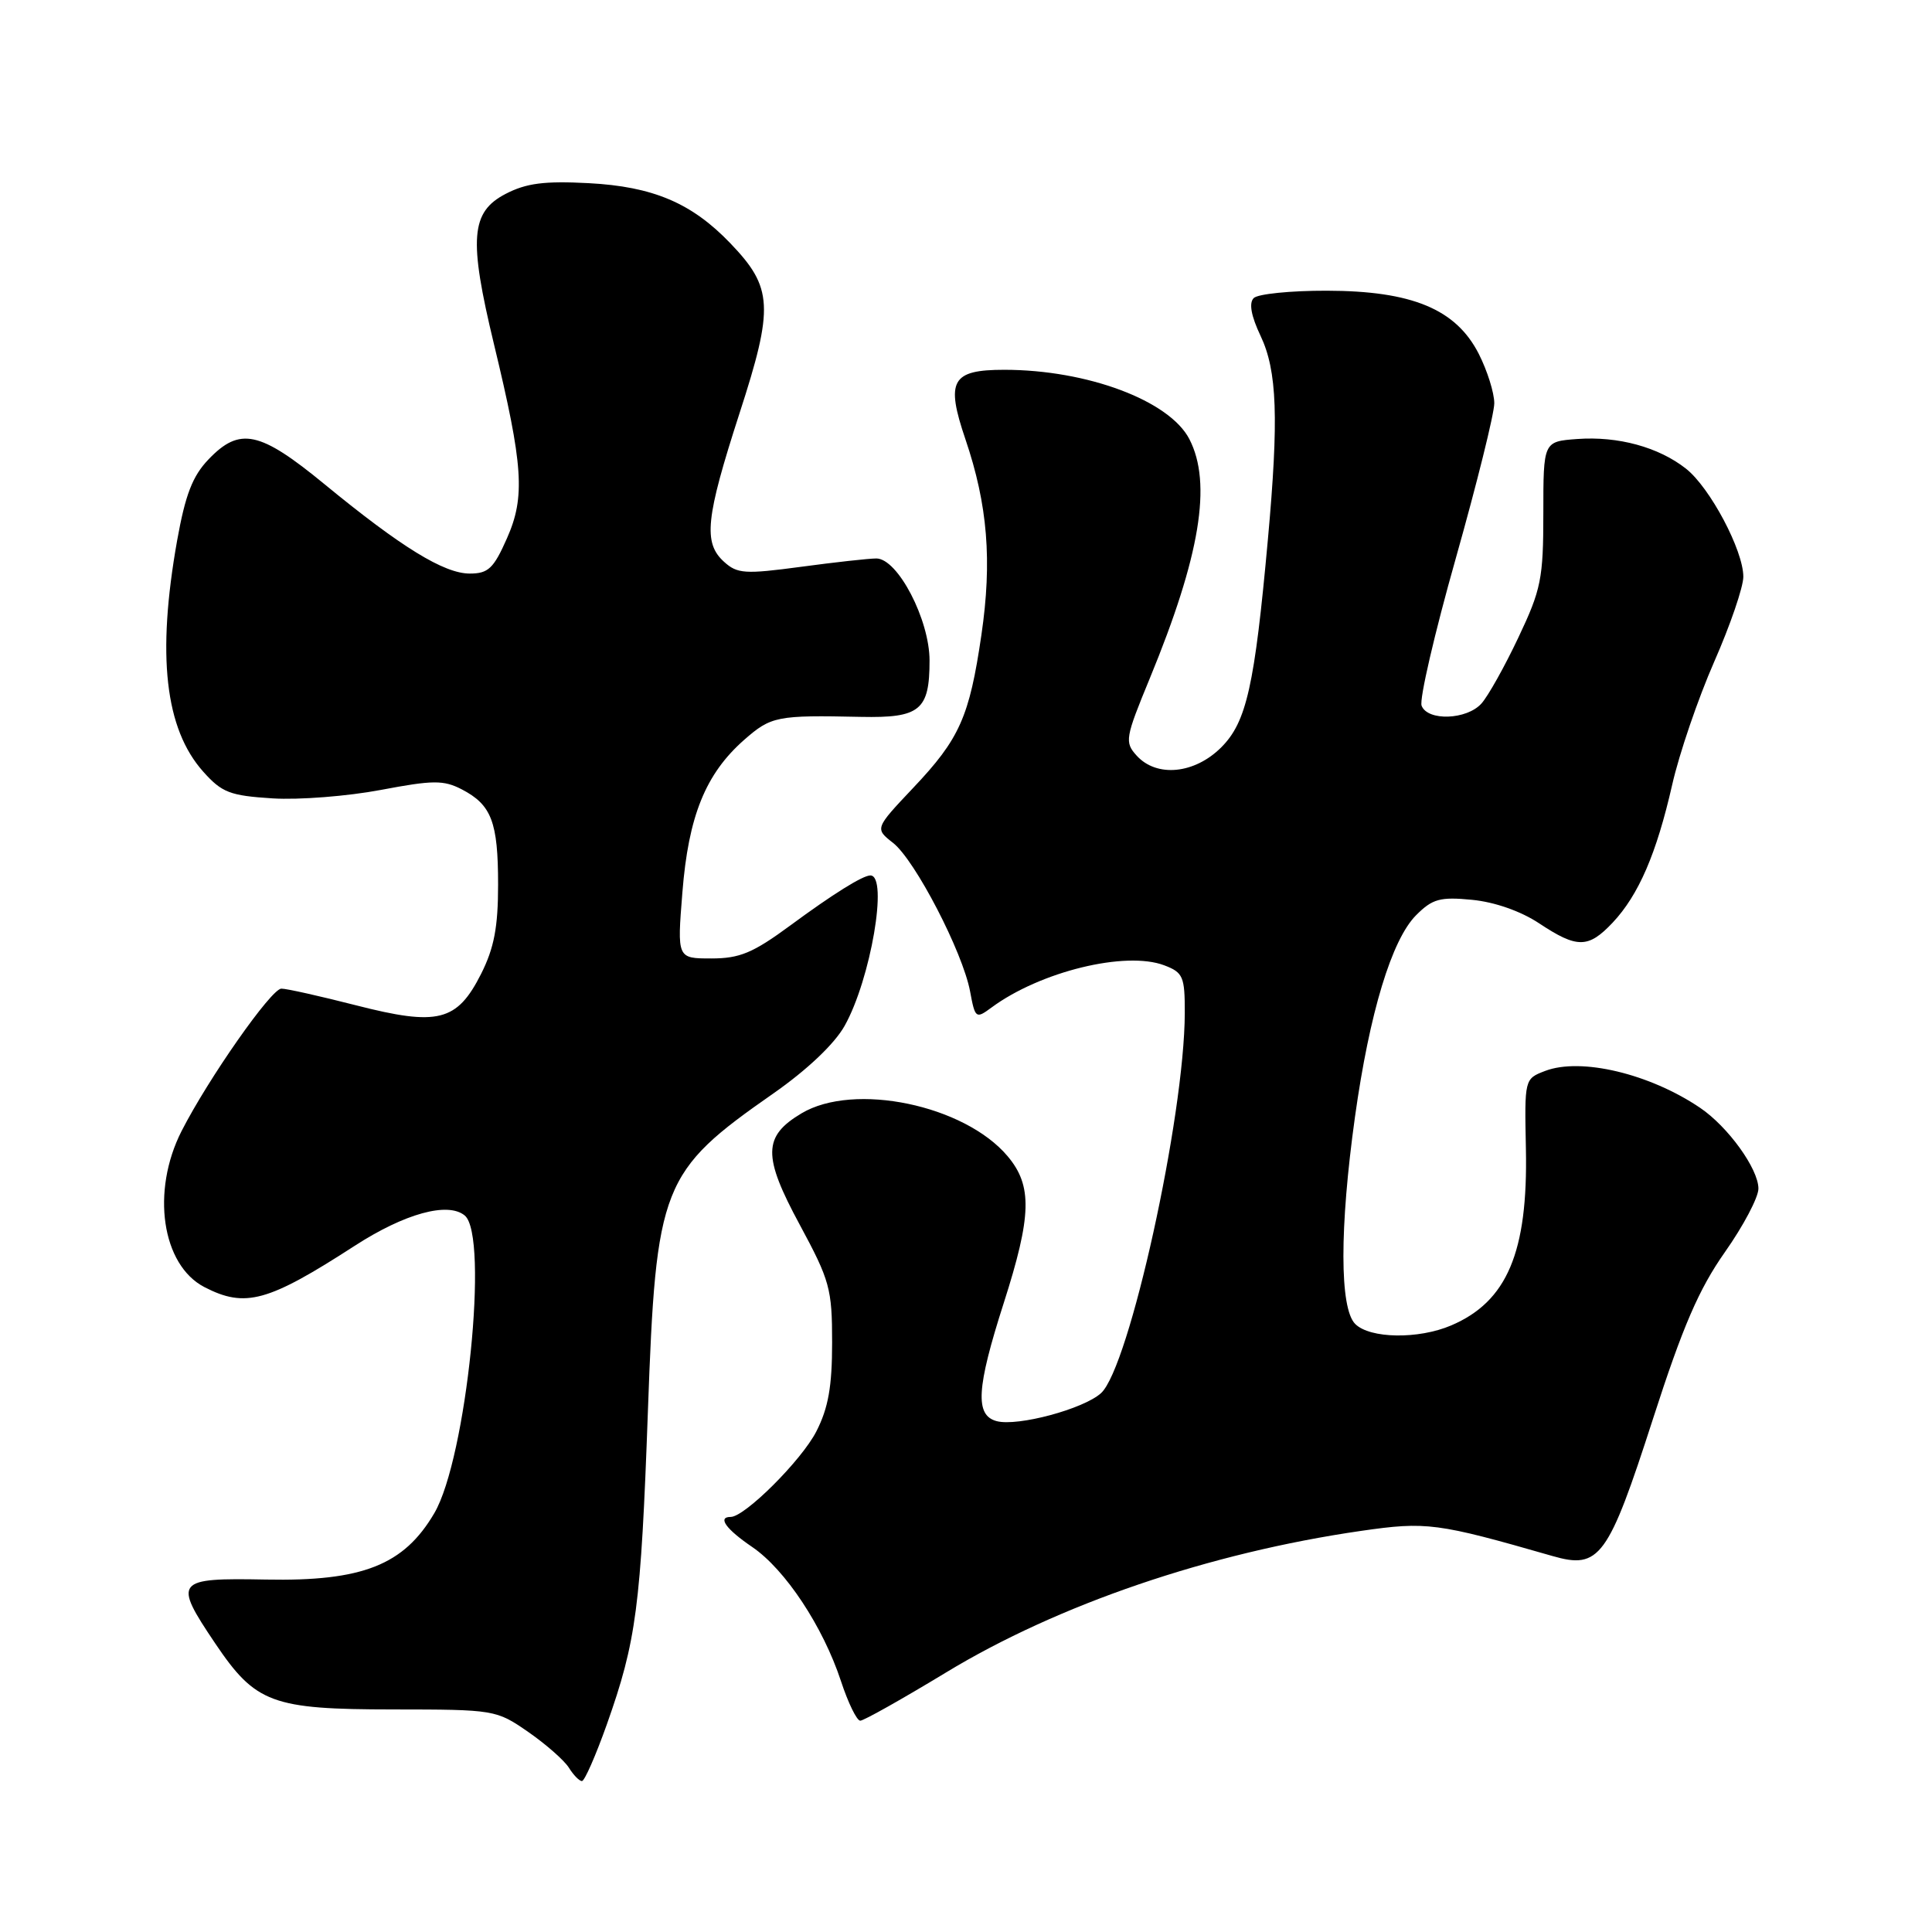 <?xml version="1.0" encoding="UTF-8" standalone="no"?>
<!DOCTYPE svg PUBLIC "-//W3C//DTD SVG 1.1//EN" "http://www.w3.org/Graphics/SVG/1.1/DTD/svg11.dtd" >
<svg xmlns="http://www.w3.org/2000/svg" xmlns:xlink="http://www.w3.org/1999/xlink" version="1.1" viewBox="0 0 256 256">
 <g >
 <path fill="currentColor"
d=" M 80.41 228.49 C 84.32 217.46 84.92 212.90 85.85 187.00 C 86.93 156.99 87.60 155.27 102.47 144.89 C 106.95 141.76 110.57 138.33 111.91 135.94 C 115.37 129.79 117.73 116.00 115.33 116.00 C 114.32 116.00 110.37 118.46 104.73 122.62 C 99.77 126.27 98.03 127.00 94.25 127.00 C 89.72 127.00 89.72 127.00 90.42 118.25 C 91.22 108.14 93.49 102.54 98.60 98.04 C 102.18 94.90 102.93 94.75 114.08 94.99 C 121.91 95.15 123.17 94.12 123.17 87.53 C 123.17 82.10 118.95 74.00 116.12 74.00 C 115.13 74.00 110.62 74.50 106.10 75.11 C 98.72 76.10 97.69 76.03 95.95 74.45 C 93.15 71.93 93.50 68.65 97.99 54.76 C 102.56 40.67 102.42 38.11 96.77 32.23 C 91.65 26.89 86.52 24.72 78.00 24.27 C 72.15 23.96 69.73 24.27 67.00 25.69 C 62.37 28.09 62.09 31.64 65.44 45.55 C 69.34 61.72 69.62 65.82 67.17 71.34 C 65.41 75.32 64.70 76.00 62.25 76.00 C 58.84 76.00 53.18 72.52 43.00 64.16 C 34.41 57.10 31.77 56.54 27.63 60.87 C 25.51 63.08 24.56 65.55 23.47 71.62 C 20.76 86.85 21.86 96.57 26.93 102.25 C 29.41 105.03 30.47 105.43 36.12 105.79 C 39.63 106.01 46.08 105.50 50.46 104.67 C 57.38 103.36 58.77 103.35 61.18 104.59 C 65.13 106.64 66.00 108.91 66.00 117.22 C 66.00 122.86 65.47 125.62 63.75 129.04 C 60.56 135.36 58.04 135.99 47.18 133.21 C 42.41 131.99 37.95 130.99 37.28 131.00 C 35.95 131.00 27.61 142.91 24.06 149.87 C 20.00 157.85 21.43 167.62 27.09 170.55 C 32.50 173.34 35.49 172.52 47.01 165.07 C 53.63 160.79 59.35 159.22 61.58 161.06 C 64.82 163.75 61.81 193.24 57.55 200.50 C 53.52 207.38 48.02 209.55 35.25 209.30 C 23.20 209.07 22.91 209.43 28.51 217.75 C 33.87 225.70 36.02 226.50 52.10 226.51 C 65.55 226.52 65.75 226.56 69.99 229.49 C 72.34 231.12 74.77 233.26 75.38 234.23 C 75.98 235.20 76.76 236.00 77.11 236.00 C 77.46 236.00 78.94 232.62 80.41 228.49 Z  M 125.34 221.62 C 140.24 212.58 160.25 205.76 180.35 202.85 C 189.03 201.60 190.40 201.78 205.71 206.18 C 211.95 207.98 213.09 206.42 219.04 187.97 C 222.99 175.72 225.11 170.82 228.56 165.91 C 231.00 162.45 233.00 158.66 233.00 157.50 C 233.00 154.88 228.97 149.29 225.27 146.79 C 218.59 142.27 209.48 140.10 204.75 141.90 C 202.00 142.95 202.00 142.96 202.19 152.23 C 202.47 165.93 199.70 172.47 192.28 175.63 C 187.94 177.48 181.52 177.38 179.57 175.43 C 177.50 173.36 177.49 162.72 179.54 148.00 C 181.47 134.19 184.41 124.50 187.65 121.26 C 189.81 119.10 190.81 118.82 195.05 119.23 C 198.04 119.52 201.51 120.73 203.95 122.35 C 208.99 125.69 210.46 125.67 213.69 122.25 C 217.13 118.59 219.50 113.10 221.57 104.00 C 222.50 99.88 225.01 92.54 227.13 87.71 C 229.26 82.87 231.00 77.79 231.00 76.42 C 231.00 72.93 226.58 64.60 223.40 62.10 C 219.77 59.24 214.40 57.78 209.00 58.17 C 204.50 58.50 204.50 58.50 204.50 68.00 C 204.50 76.68 204.21 78.11 201.19 84.48 C 199.37 88.33 197.17 92.26 196.29 93.23 C 194.34 95.39 189.16 95.57 188.37 93.51 C 188.05 92.69 190.09 83.90 192.90 73.98 C 195.70 64.06 198.00 54.81 198.00 53.43 C 198.00 52.05 197.07 49.10 195.94 46.88 C 192.92 40.96 187.10 38.54 175.80 38.52 C 171.02 38.51 166.66 38.95 166.12 39.50 C 165.47 40.16 165.78 41.86 167.03 44.50 C 169.23 49.13 169.46 55.43 168.00 71.50 C 166.24 90.92 165.17 95.67 161.83 99.02 C 158.29 102.56 153.26 103.05 150.61 100.12 C 149.00 98.34 149.09 97.80 152.36 89.87 C 159.03 73.67 160.62 64.04 157.60 58.19 C 154.96 53.08 144.07 49.00 133.07 49.00 C 126.08 49.00 125.28 50.43 127.93 58.22 C 130.87 66.88 131.48 74.32 130.04 84.14 C 128.45 94.99 127.16 97.90 121.00 104.40 C 115.91 109.79 115.91 109.79 118.35 111.70 C 121.26 114.00 127.56 126.14 128.54 131.36 C 129.21 134.96 129.31 135.03 131.37 133.51 C 137.83 128.73 149.15 125.97 154.27 127.91 C 156.77 128.86 157.00 129.40 156.99 134.23 C 156.95 147.98 149.63 181.21 145.89 184.60 C 143.57 186.70 134.85 189.04 132.07 188.31 C 129.17 187.55 129.38 183.95 133.00 172.66 C 136.71 161.08 136.81 157.12 133.52 153.21 C 127.81 146.42 113.17 143.37 106.21 147.52 C 101.09 150.57 101.04 153.17 105.98 162.30 C 109.96 169.68 110.26 170.77 110.26 177.90 C 110.26 183.71 109.76 186.56 108.17 189.67 C 106.22 193.49 98.69 201.00 96.82 201.00 C 95.03 201.00 96.19 202.62 99.68 204.99 C 104.06 207.98 109.05 215.53 111.43 222.75 C 112.38 225.64 113.53 228.00 113.99 228.00 C 114.45 228.00 119.55 225.13 125.34 221.62 Z "/>
</g>
</svg>